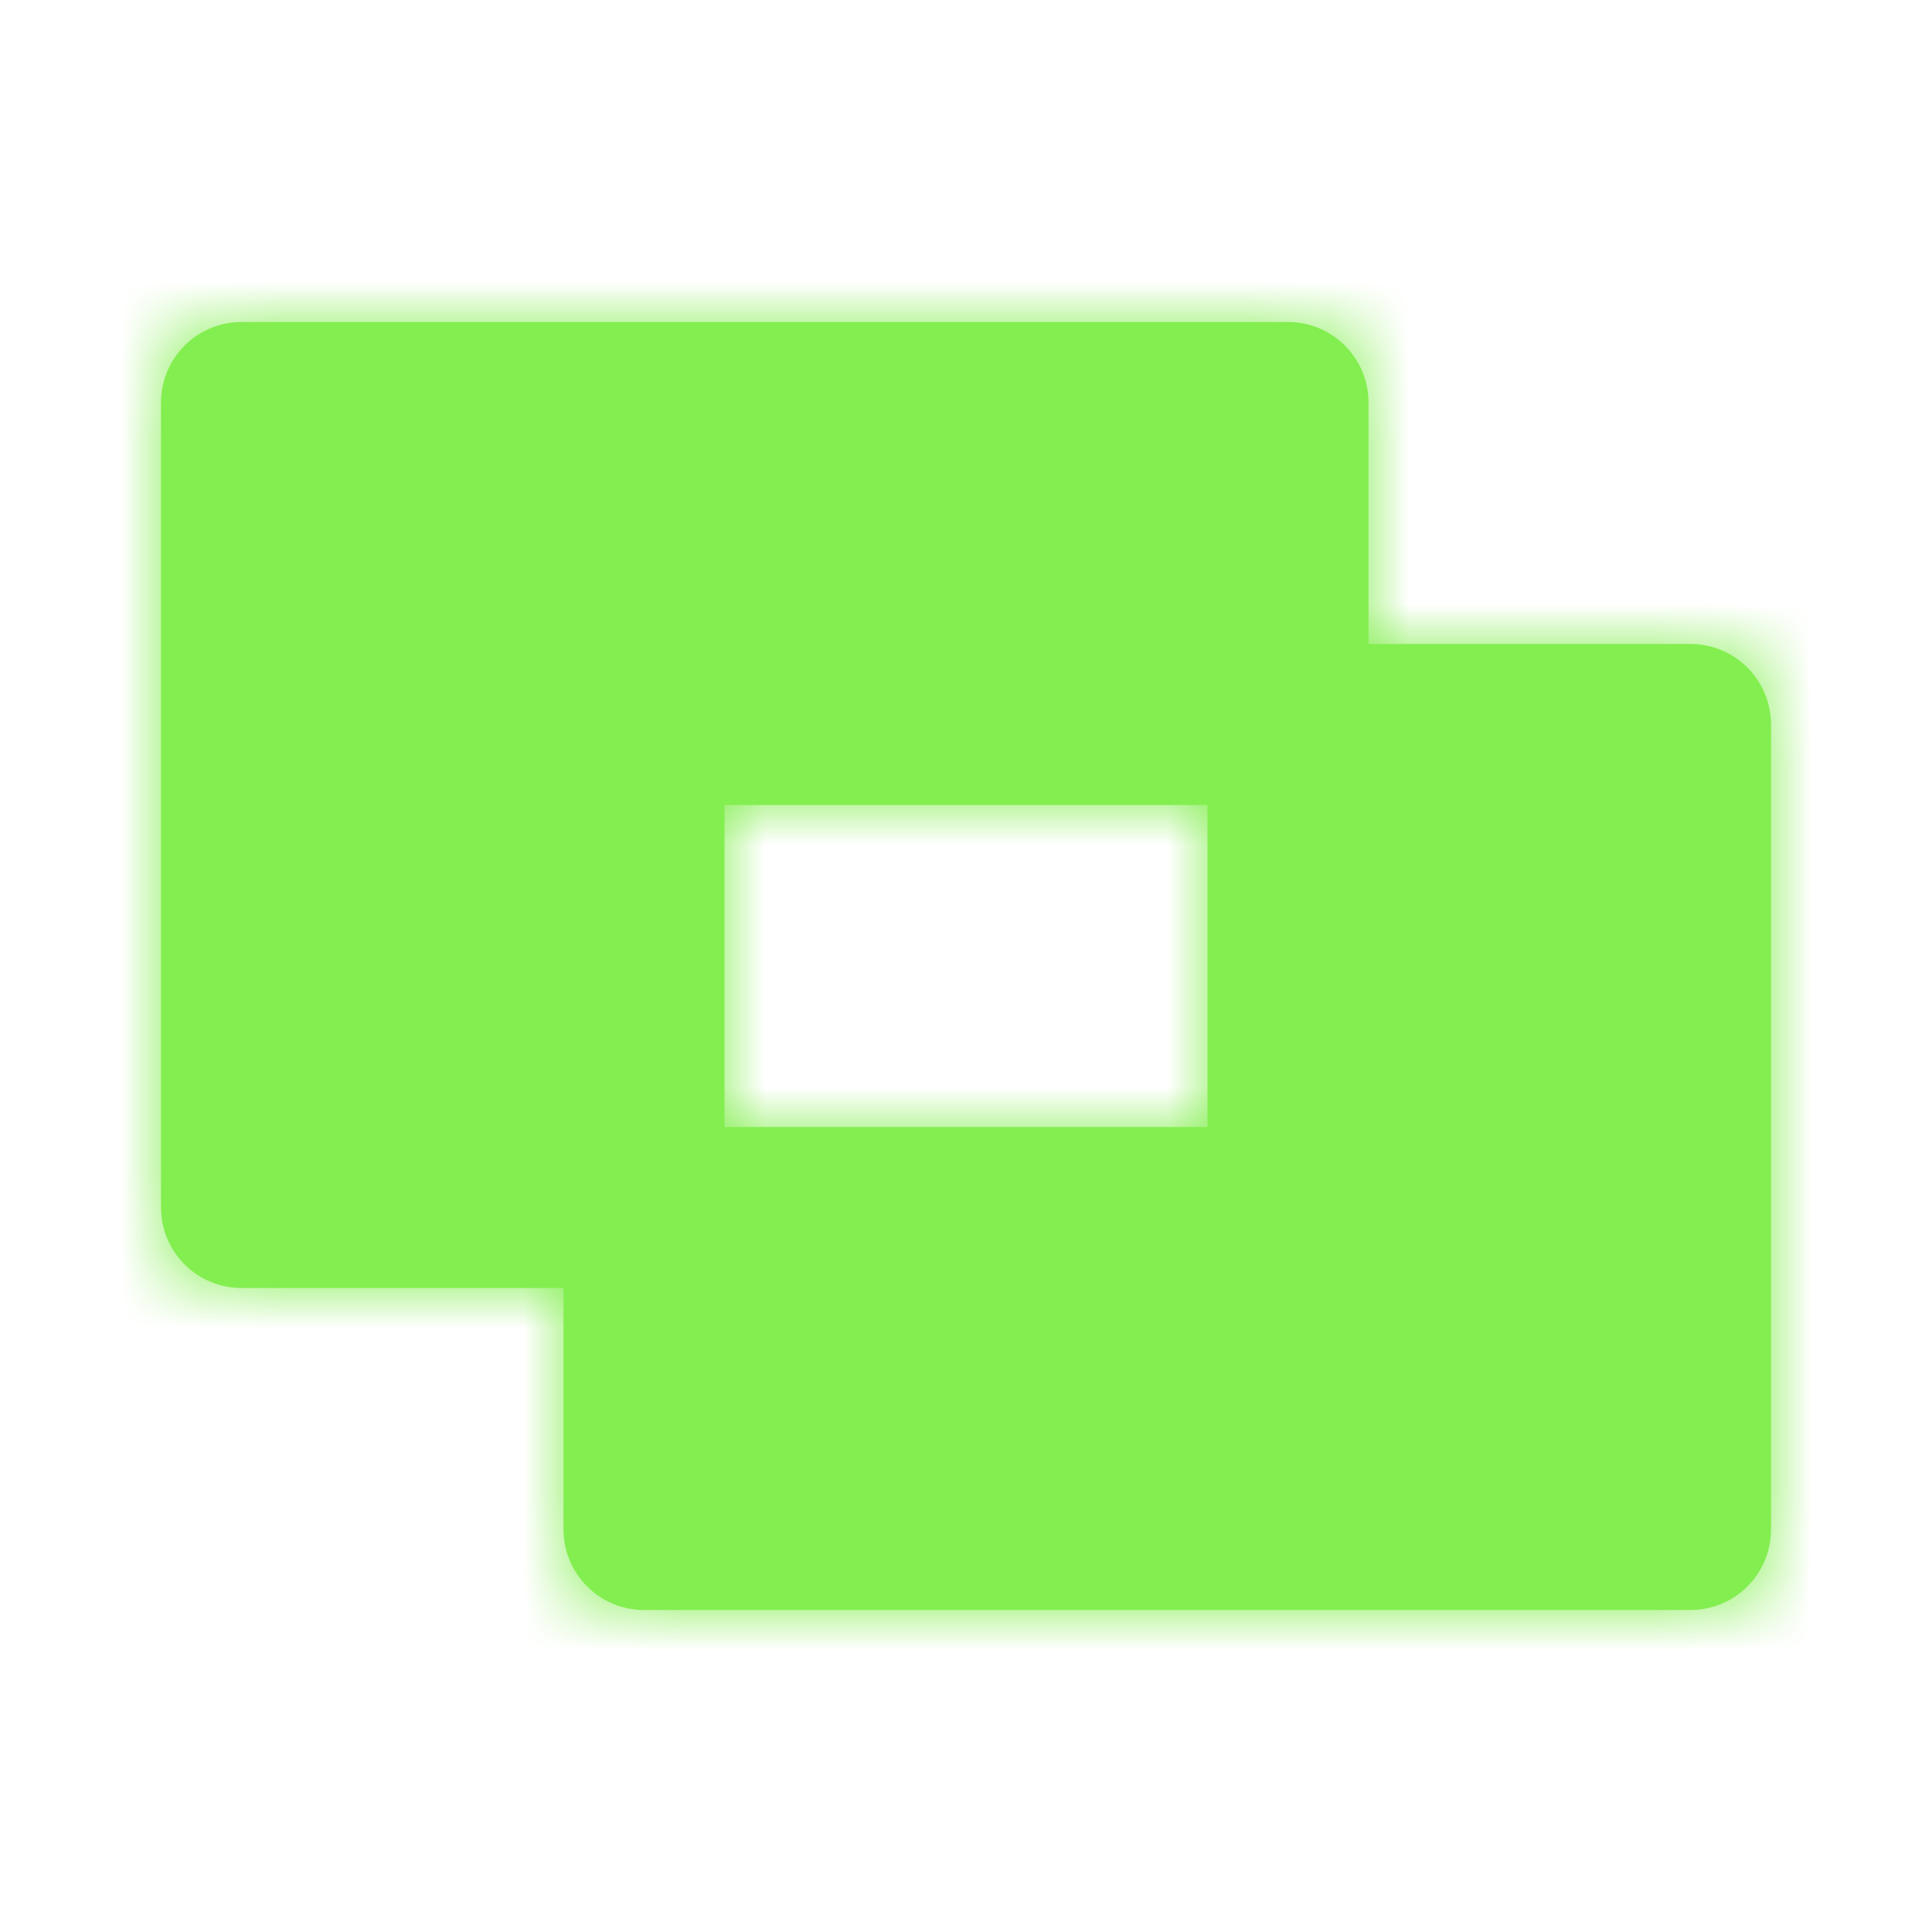 <svg width="24" height="24" viewBox="0 0 24 24" fill="none" xmlns="http://www.w3.org/2000/svg">
<mask id="path-1-inside-1" fill="white">
<path fill-rule="evenodd" clip-rule="evenodd" d="M2 5C2 4.448 2.448 4 3 4H16C16.552 4 17 4.448 17 5V8H21C21.552 8 22 8.448 22 9V19C22 19.552 21.552 20 21 20H8C7.448 20 7 19.552 7 19V16H3C2.448 16 2 15.552 2 15V5ZM15 10H9V14H15V10Z"/>
</mask>
<path fill-rule="evenodd" clip-rule="evenodd" d="M2 5C2 4.448 2.448 4 3 4H16C16.552 4 17 4.448 17 5V8H21C21.552 8 22 8.448 22 9V19C22 19.552 21.552 20 21 20H8C7.448 20 7 19.552 7 19V16H3C2.448 16 2 15.552 2 15V5ZM15 10H9V14H15V10Z" fill="#83EE50"/>
<path d="M17 8H15V10H17V8ZM7 16H9V14H7V16ZM9 10V8H7V10H9ZM15 10H17V8H15V10ZM9 14H7V16H9V14ZM15 14V16H17V14H15ZM3 2C1.343 2 0 3.343 0 5H4C4 5.552 3.552 6 3 6V2ZM16 2H3V6H16V2ZM19 5C19 3.343 17.657 2 16 2V6C15.448 6 15 5.552 15 5H19ZM19 8V5H15V8H19ZM21 6H17V10H21V6ZM24 9C24 7.343 22.657 6 21 6V10C20.448 10 20 9.552 20 9H24ZM24 19V9H20V19H24ZM21 22C22.657 22 24 20.657 24 19H20C20 18.448 20.448 18 21 18V22ZM8 22H21V18H8V22ZM5 19C5 20.657 6.343 22 8 22V18C8.552 18 9 18.448 9 19H5ZM5 16V19H9V16H5ZM3 18H7V14H3V18ZM0 15C0 16.657 1.343 18 3 18V14C3.552 14 4 14.448 4 15H0ZM0 5V15H4V5H0ZM9 12H15V8H9V12ZM11 14V10H7V14H11ZM15 12H9V16H15V12ZM13 10V14H17V10H13Z" fill="#83EE50" mask="url(#path-1-inside-1)"/>
</svg>
